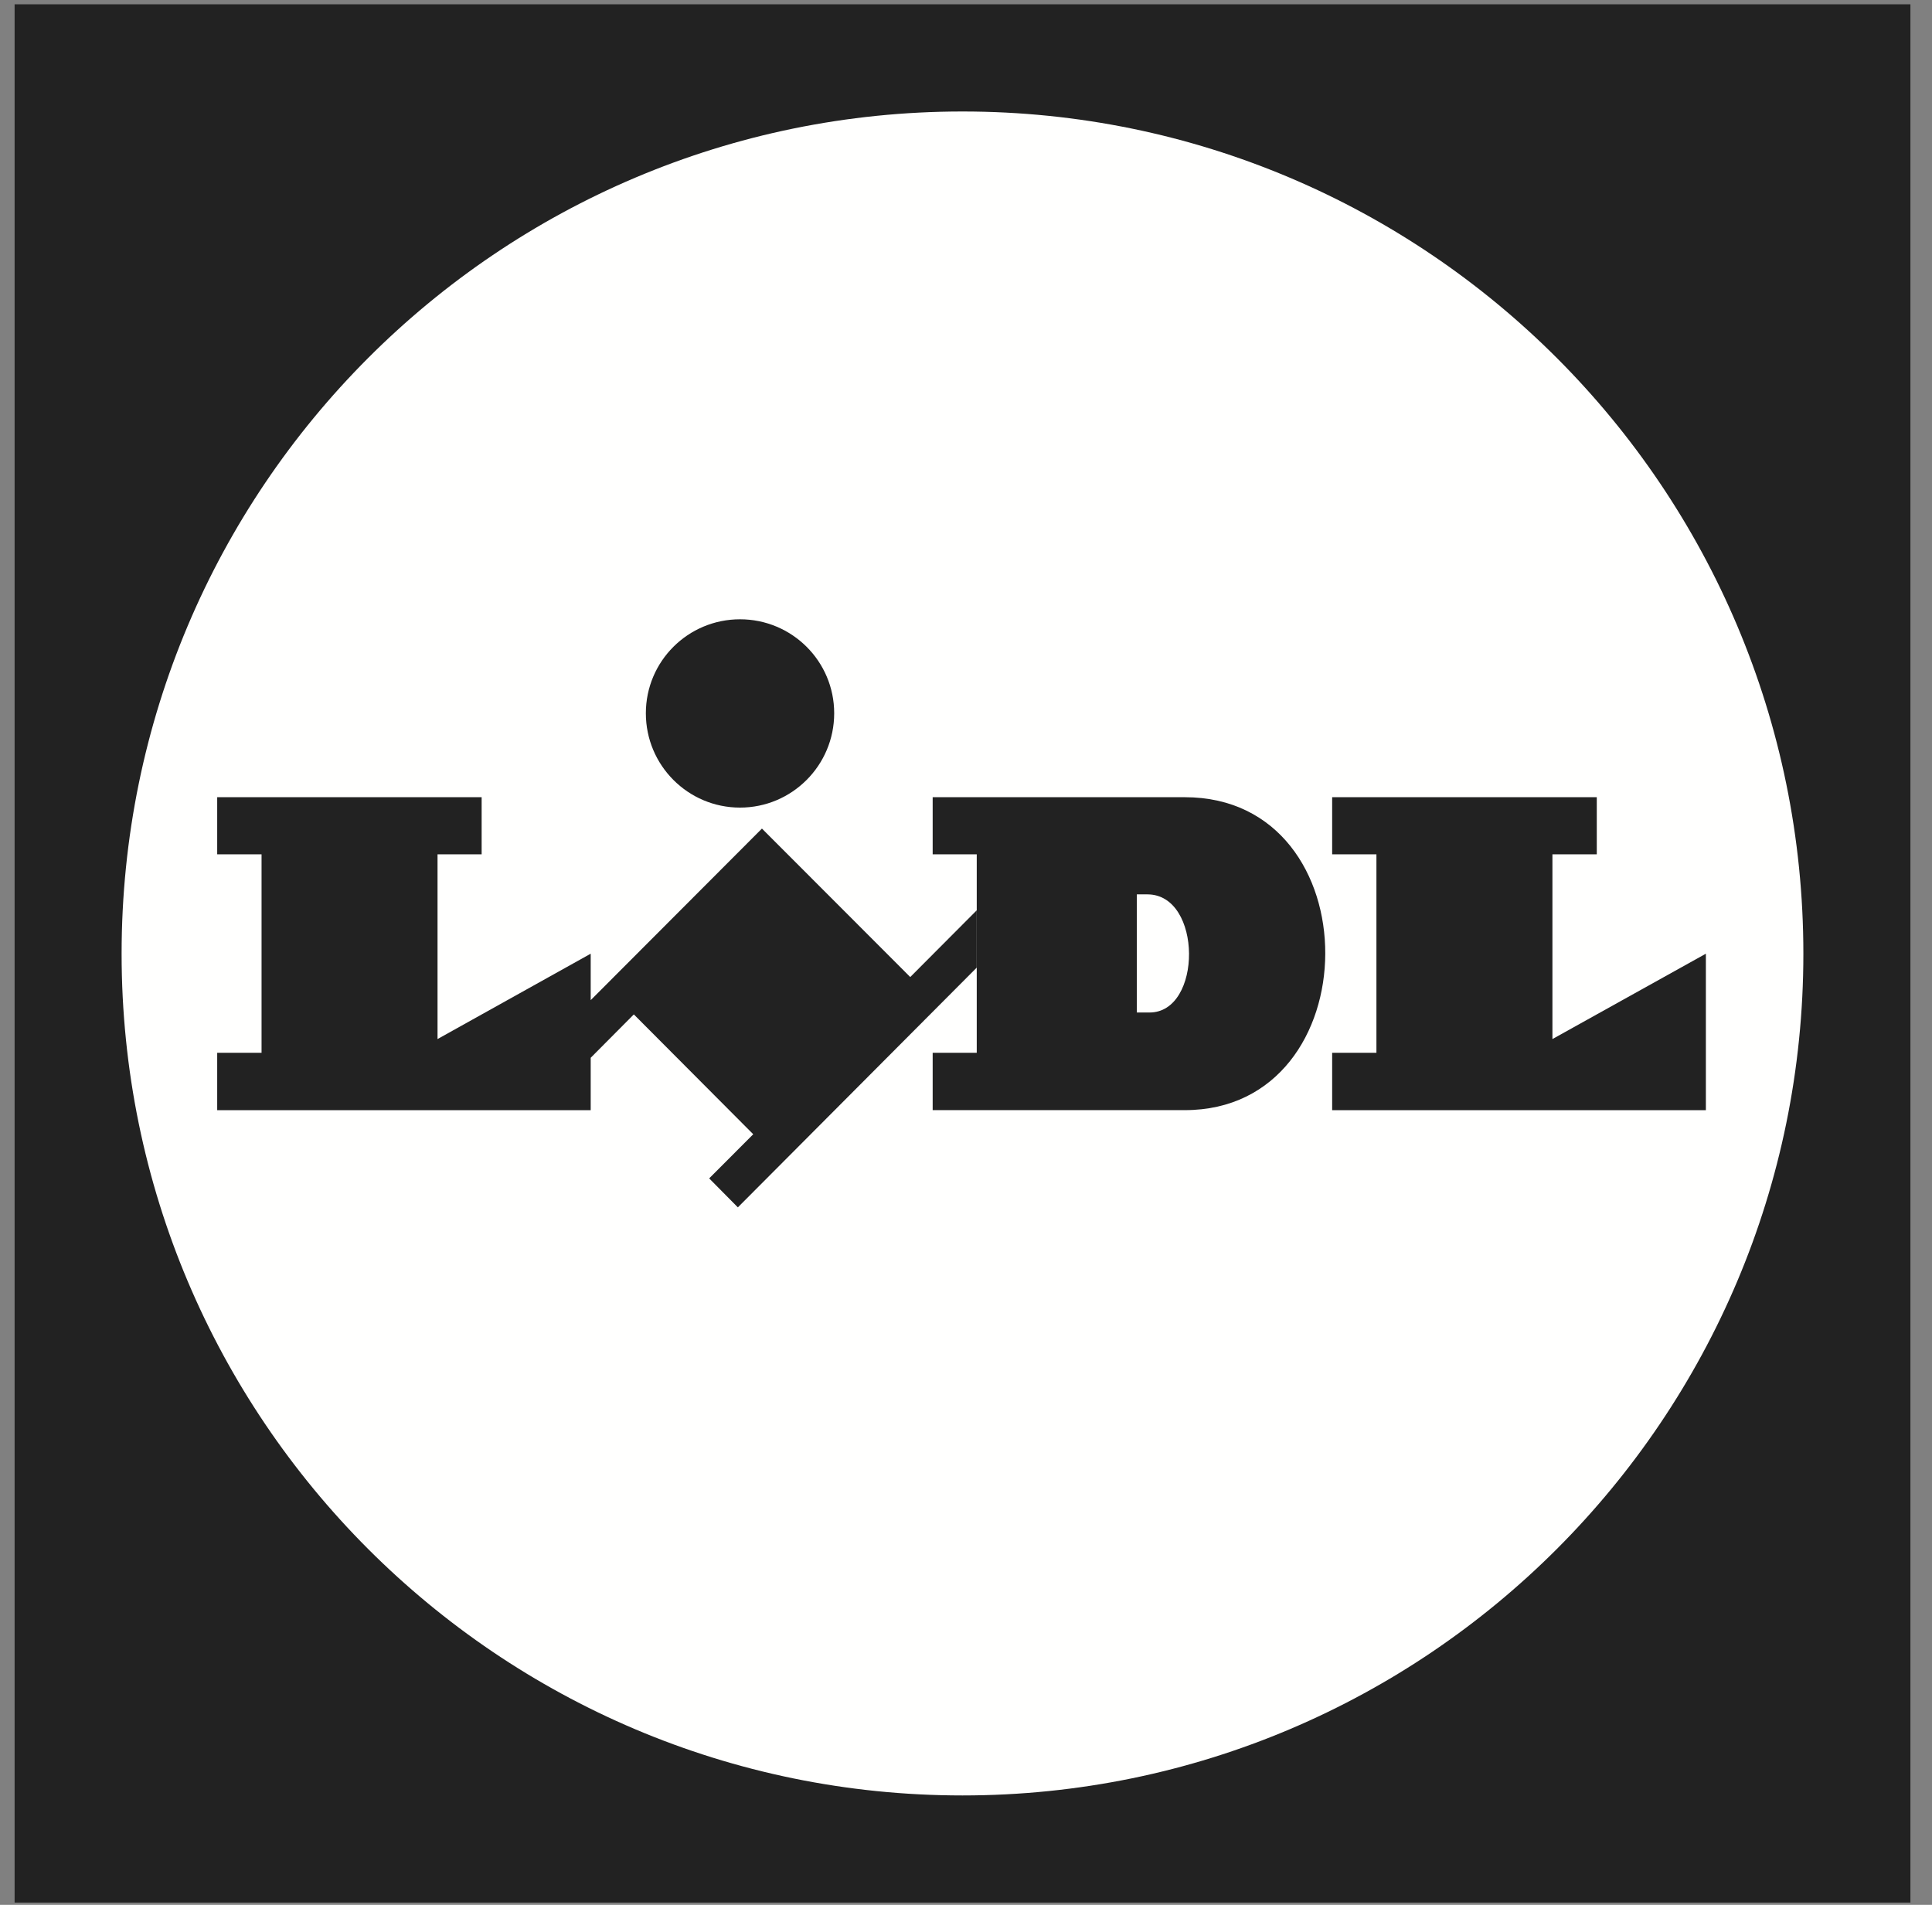 <svg width="71" height="70" viewBox="0 0 71 70" fill="none" xmlns="http://www.w3.org/2000/svg">
<rect x="0" y="0" width="71" height="70" fill="#808080" stroke="none"/>
<path fill-rule="evenodd" clip-rule="evenodd" d="M0.537 69.916H70.207V0.158H0.537V69.916Z" fill="#222222"/>
<path fill-rule="evenodd" clip-rule="evenodd" d="M35.373 4.097C18.309 4.097 4.469 17.955 4.469 35.047C4.469 52.121 18.309 65.98 35.371 65.98C52.432 65.98 66.273 52.121 66.273 35.047C66.274 17.955 52.433 4.097 35.372 4.097" fill="#FFFFFE"/>
<path fill-rule="evenodd" clip-rule="evenodd" d="M33.451 35.905L28.001 30.449L21.708 36.754V38.872L23.293 37.278L27.681 41.682L26.062 43.304L27.116 44.369L35.894 35.559V33.453L33.451 35.905ZM7.982 29.296H17.7V31.396H16.079V38.184L21.708 35.047V40.797H7.982V38.688H9.612V31.396H7.982V29.296ZM48.956 29.296V31.396H50.583V38.688H48.956V40.797H62.69V35.047L57.051 38.184V31.396H58.681V29.296H48.956ZM27.195 22.758C29.105 22.758 30.656 24.3 30.656 26.212C30.656 28.126 29.105 29.678 27.195 29.678C25.284 29.678 23.735 28.126 23.735 26.212C23.735 24.299 25.285 22.758 27.196 22.758" fill="#222222"/>
<path fill-rule="evenodd" clip-rule="evenodd" d="M43.539 29.296H34.275V31.396H35.895V38.688H34.275V40.796H43.539C50.389 40.796 50.459 29.296 43.539 29.296Z" fill="#222222"/>
<path fill-rule="evenodd" clip-rule="evenodd" d="M42.238 37.208H41.778V32.867H42.168C44.194 32.867 44.194 37.218 42.238 37.208Z" fill="#FFFFFE"/>
</svg>
